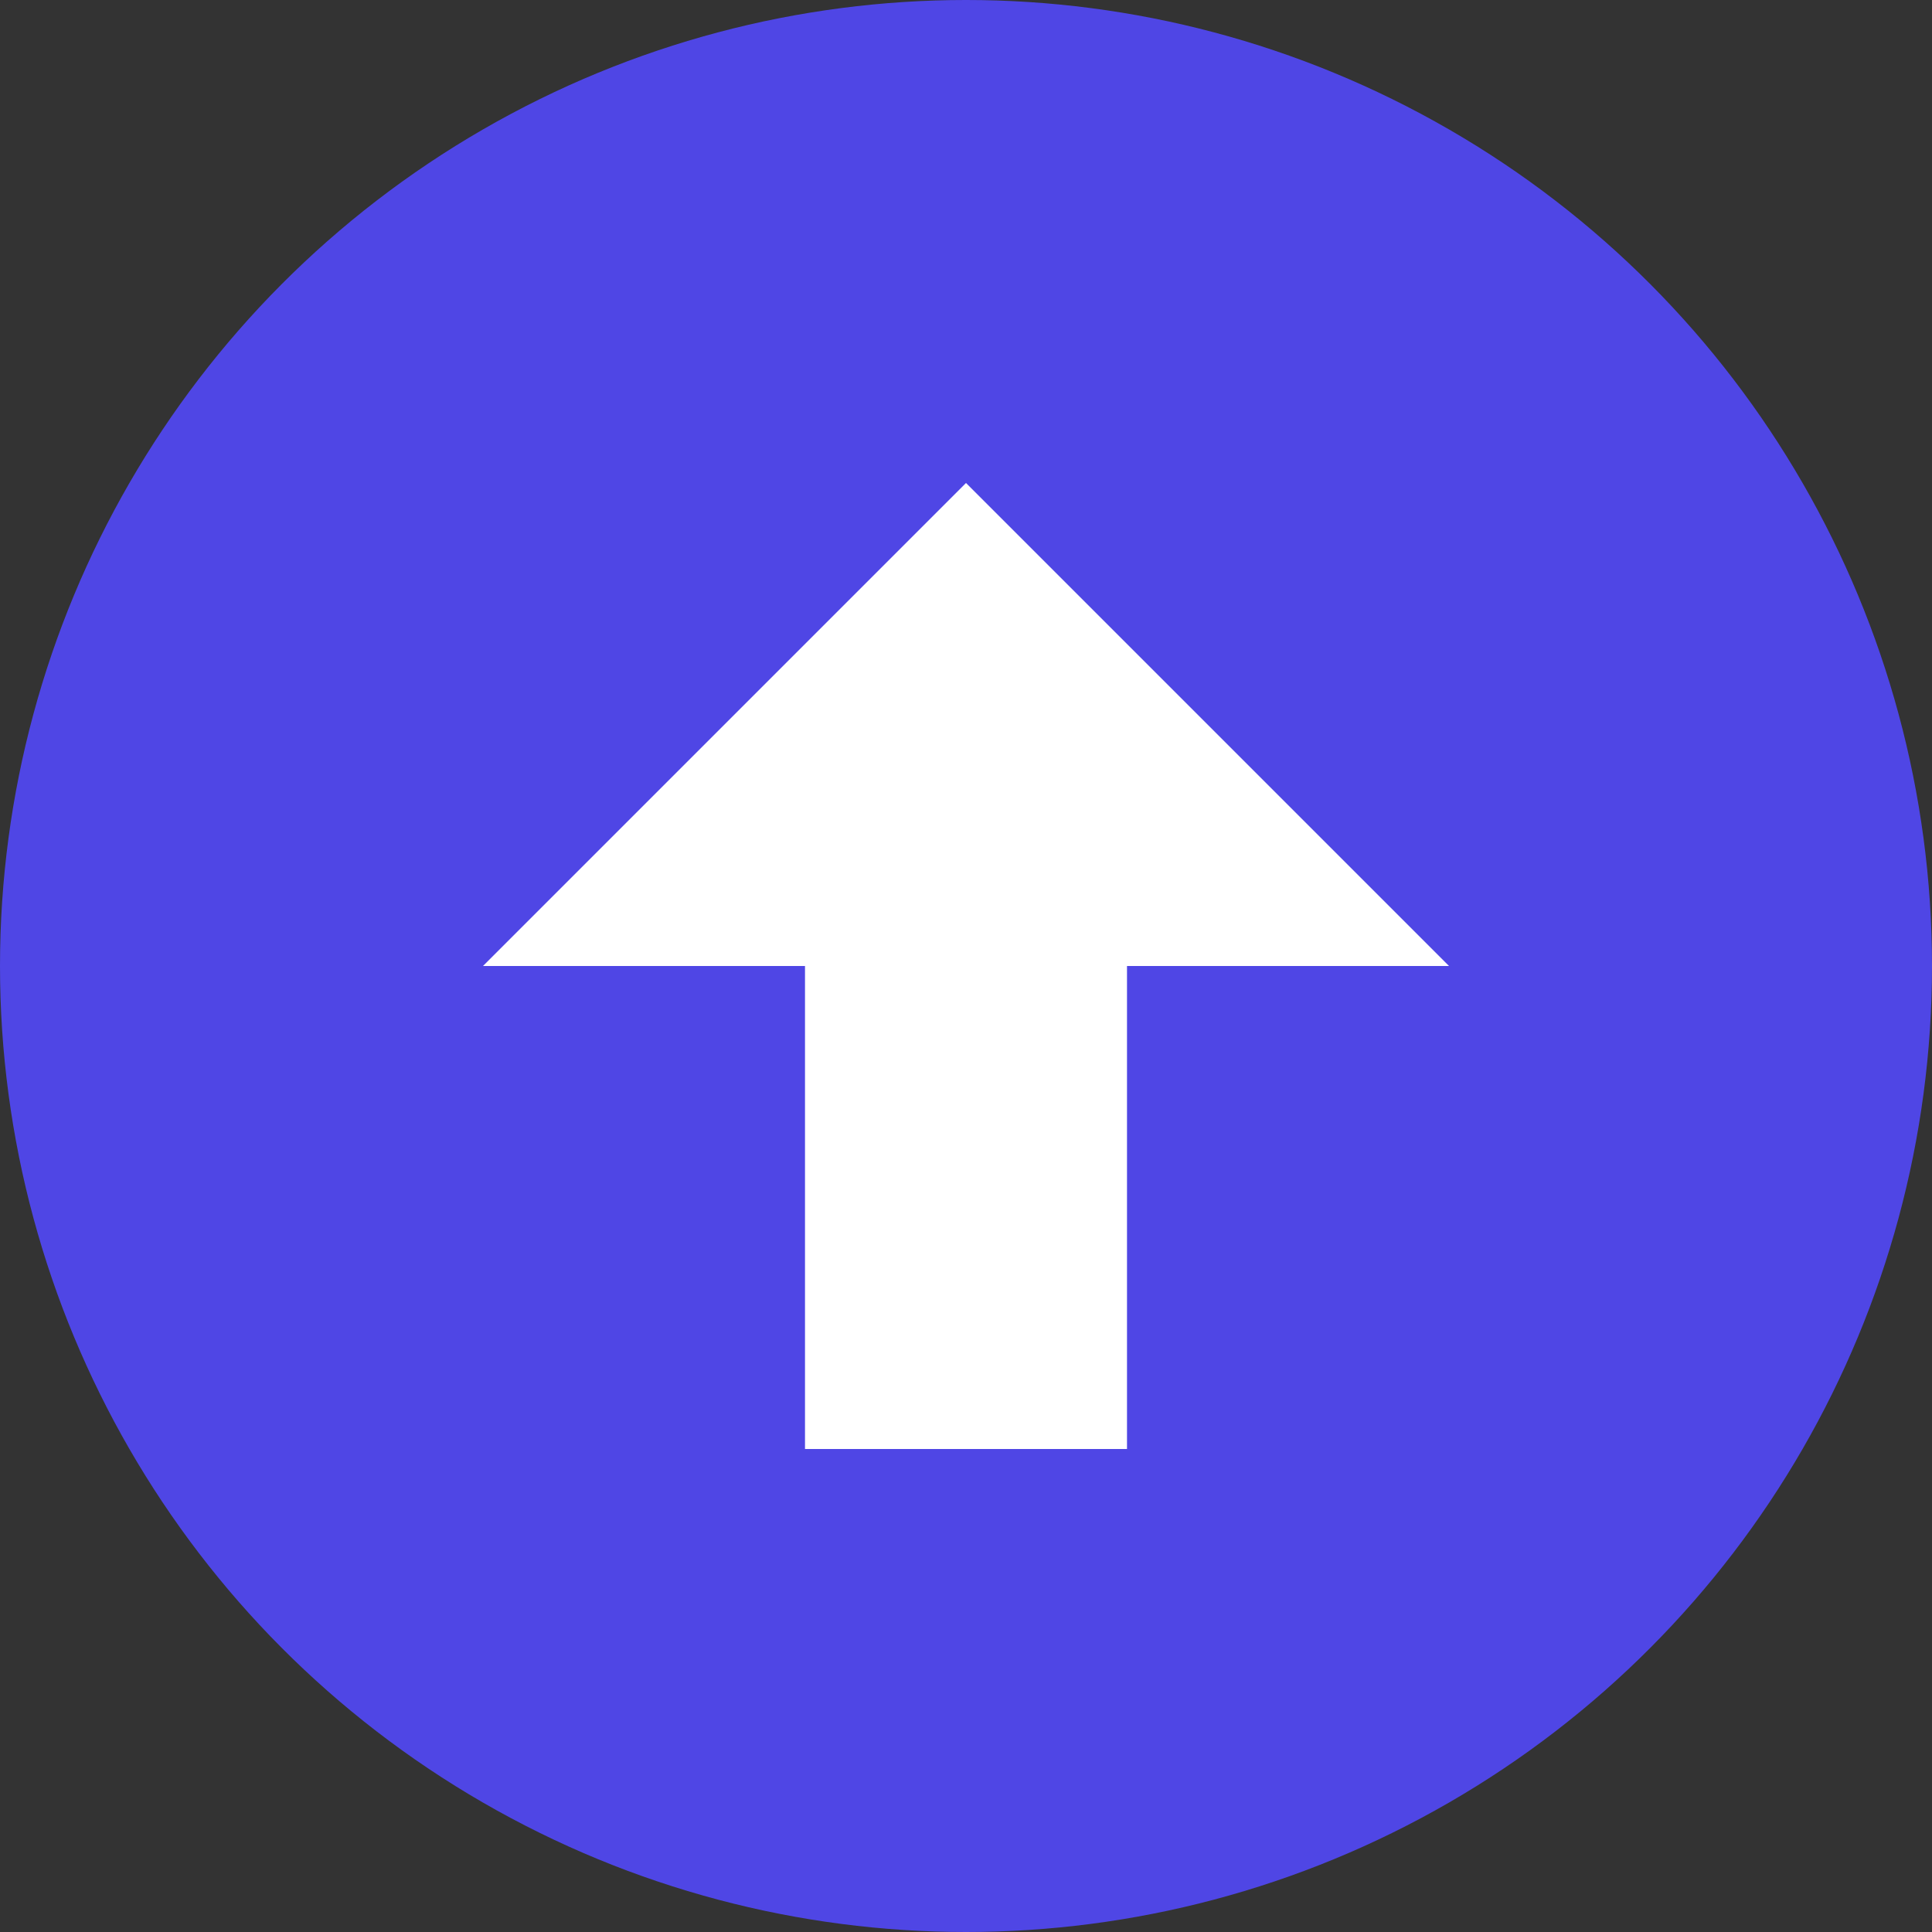 <svg width="24" height="24" viewBox="0 0 24 24" fill="none" xmlns="http://www.w3.org/2000/svg">
  <rect x="0" y="0" width="24" height="24" fill="#333333" stroke="none"/>
  <circle cx="12" cy="12" r="12" fill="#4F46E5"/>
  <path d="M12 6l-6 6h4v6h4v-6h4l-6-6z" fill="white"/>
</svg>